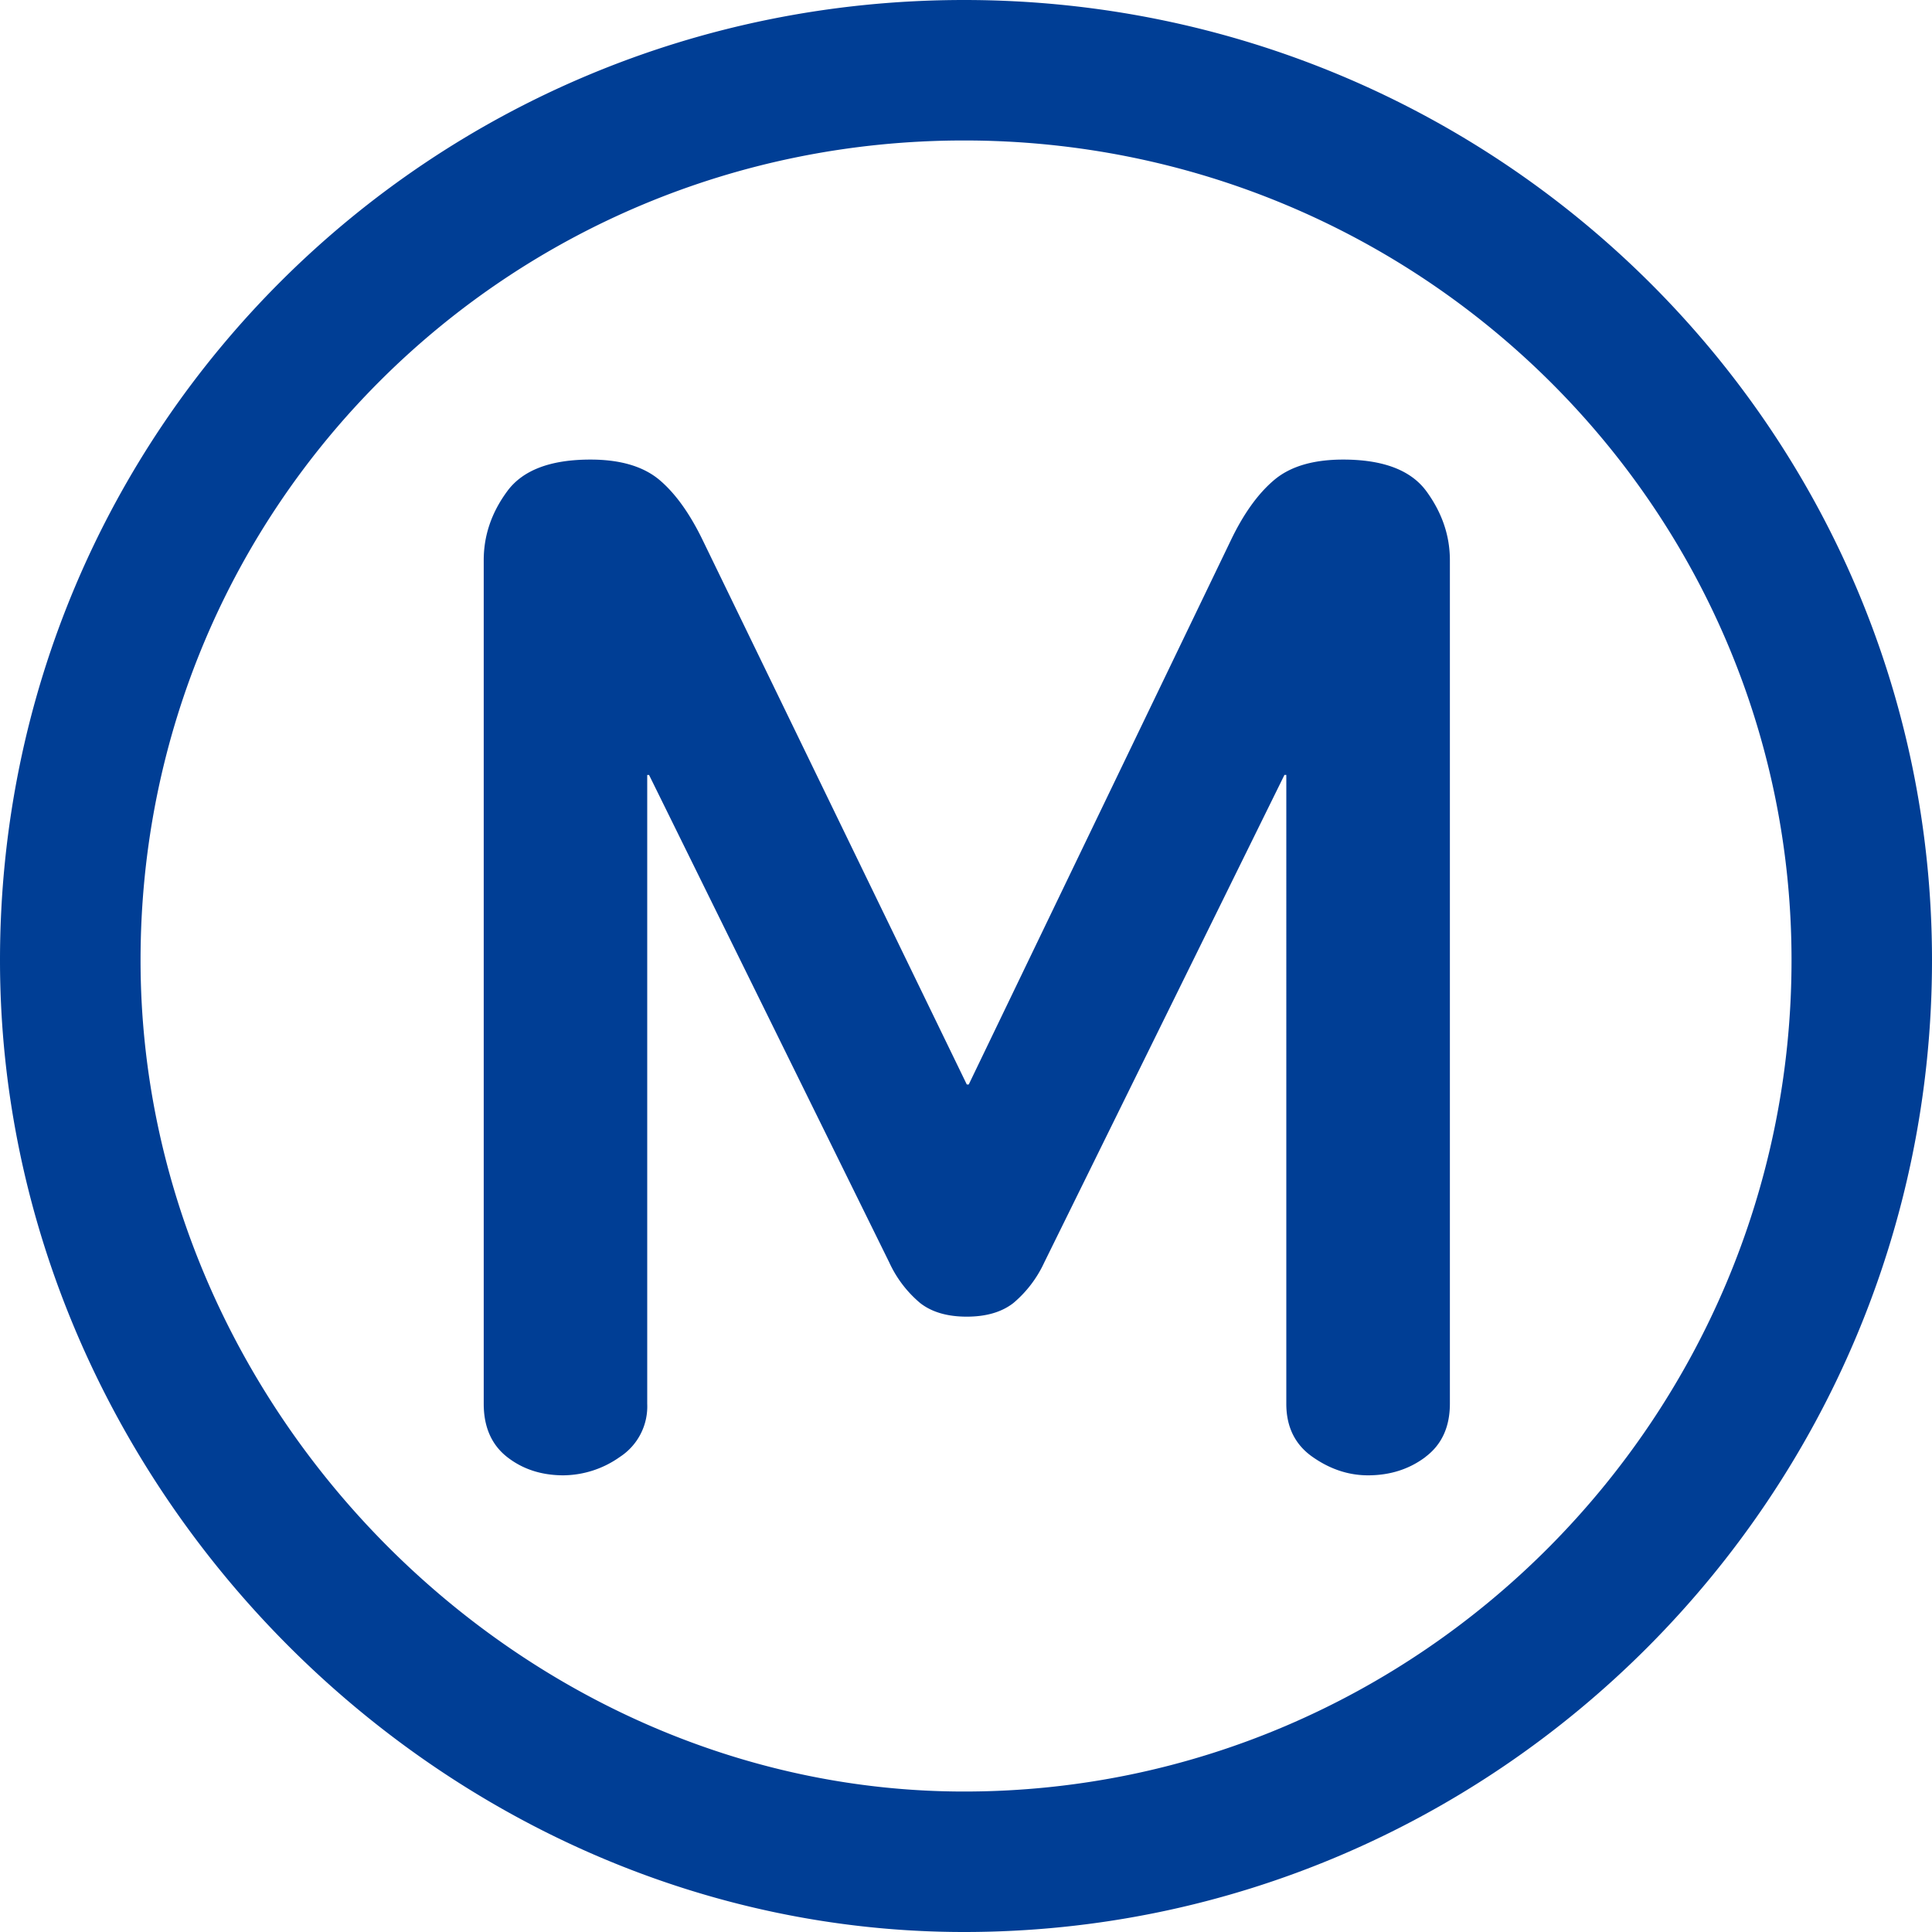 <svg fill="#003E95" role="img" viewBox="0 0 24 24" xmlns="http://www.w3.org/2000/svg"><title>M&#233;tro de Paris</title><path d="M17.708 18.099c-.202.152-.44.228-.714.228-.242 0-.471-.076-.688-.228-.218-.152-.327-.373-.327-.66V9.626h-.023l-2.984 6.057a1.453 1.453 0 0 1-.385.505c-.145.112-.337.168-.578.168-.24 0-.433-.056-.577-.168a1.442 1.442 0 0 1-.385-.505L8.063 9.627H8.04v7.811a.748.748 0 0 1-.339.66 1.23 1.23 0 0 1-.7.229c-.275 0-.508-.076-.702-.228-.193-.152-.29-.373-.29-.66V6.958c0-.304.096-.589.29-.853.192-.264.537-.396 1.036-.396.37 0 .655.084.856.252.2.169.38.421.542.757l3.277 6.754h.024l3.253-6.754c.16-.336.342-.588.543-.757.2-.168.485-.252.855-.252.498 0 .844.132 1.036.396.193.265.29.55.29.854v10.478c0 .288-.101.509-.302.66zm-5.732 4.156c5.658 0 10.279-4.64 10.279-10.327 0-5.62-4.603-10.183-10.279-10.183-5.674 0-10.23 4.536-10.23 10.183 0 5.59 4.715 10.327 10.23 10.327zm0 1.745C5.495 24 0 18.48 0 11.928 0 5.315 5.34 0 11.976 0 18.613 0 24 5.34 24 11.928 24 18.577 18.6 24 11.976 24Z"/></svg>
